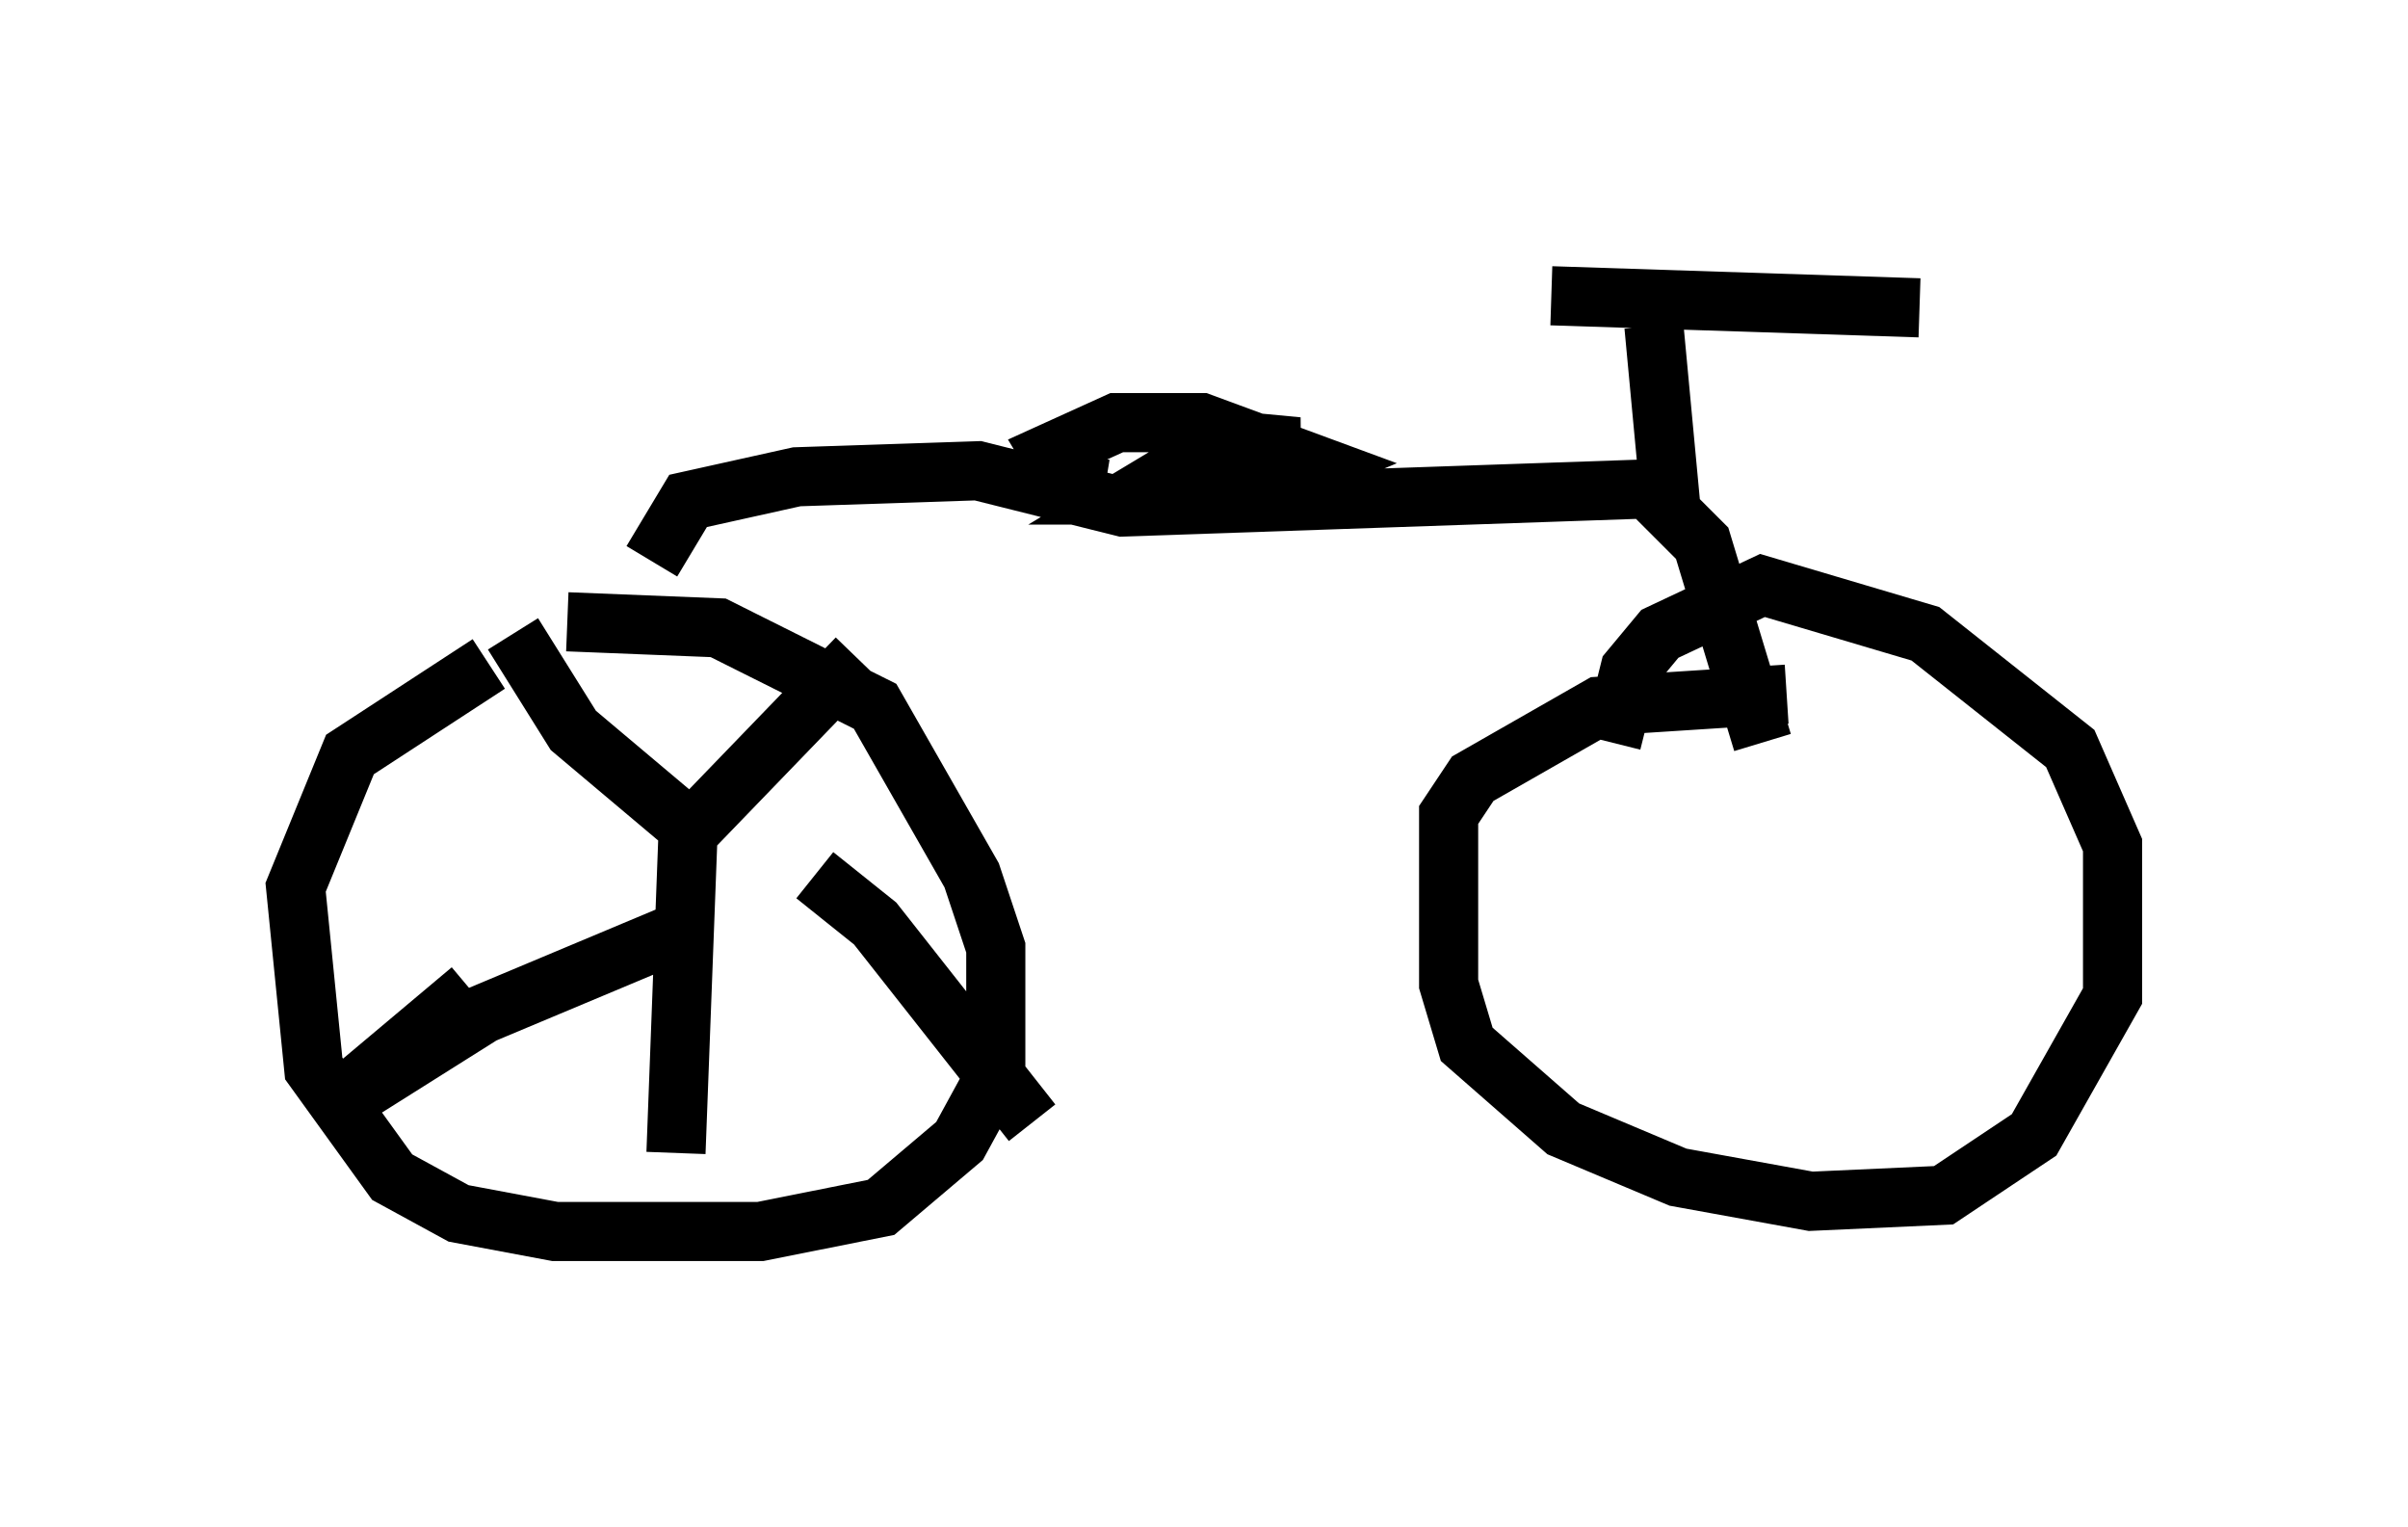 <?xml version="1.0" encoding="utf-8" ?>
<svg baseProfile="full" height="25.823" version="1.1" width="40.727" xmlns="http://www.w3.org/2000/svg" xmlns:ev="http://www.w3.org/2001/xml-events" xmlns:xlink="http://www.w3.org/1999/xlink"><defs /><rect fill="white" height="25.823" width="40.727" x="0" y="0" /><path d="M10.513, 10.308 m-2.246, 0.919 l-2.348, 1.531 -0.919, 2.246 l0.306, 3.063 1.327, 1.838 l1.123, 0.613 1.633, 0.306 l3.471, 0.0 2.042, -0.408 l1.327, -1.123 0.613, -1.123 l0.0, -2.144 -0.408, -1.225 l-1.633, -2.858 -2.654, -1.327 l-2.552, -0.102 m-0.919, 0.204 l1.021, 1.633 1.94, 1.633 m2.858, -2.858 l-2.858, 2.96 -0.204, 5.41 m-0.102, -3.675 l-3.165, 1.327 -2.756, 1.735 l2.552, -2.144 m5.819, -1.94 l1.021, 0.817 2.654, 3.369 m-6.431, -9.494 l0.613, -1.021 1.838, -0.408 l3.063, -0.102 2.45, 0.613 l8.881, -0.306 0.919, 0.919 l1.021, 3.369 m0.408, -0.817 l-3.165, 0.204 -2.144, 1.225 l-0.408, 0.613 0.0, 2.858 l0.306, 1.021 1.633, 1.429 l1.94, 0.817 2.246, 0.408 l2.246, -0.102 1.531, -1.021 l1.327, -2.348 0.0, -2.552 l-0.715, -1.633 -2.45, -1.94 l-2.756, -0.817 -1.735, 0.817 l-0.51, 0.613 -0.306, 1.225 m1.021, -3.777 l-0.306, -3.267 m-1.735, -0.51 l6.227, 0.204 m-13.781, 3.063 l-0.613, -0.102 -0.306, -0.51 l1.123, -0.51 1.429, 0.0 l1.94, 0.715 -1.225, 0.51 l-1.838, 0.0 1.021, -0.613 l1.735, -0.204 -2.144, -0.204 " fill="none" stroke="black" stroke-width="1" /></svg>